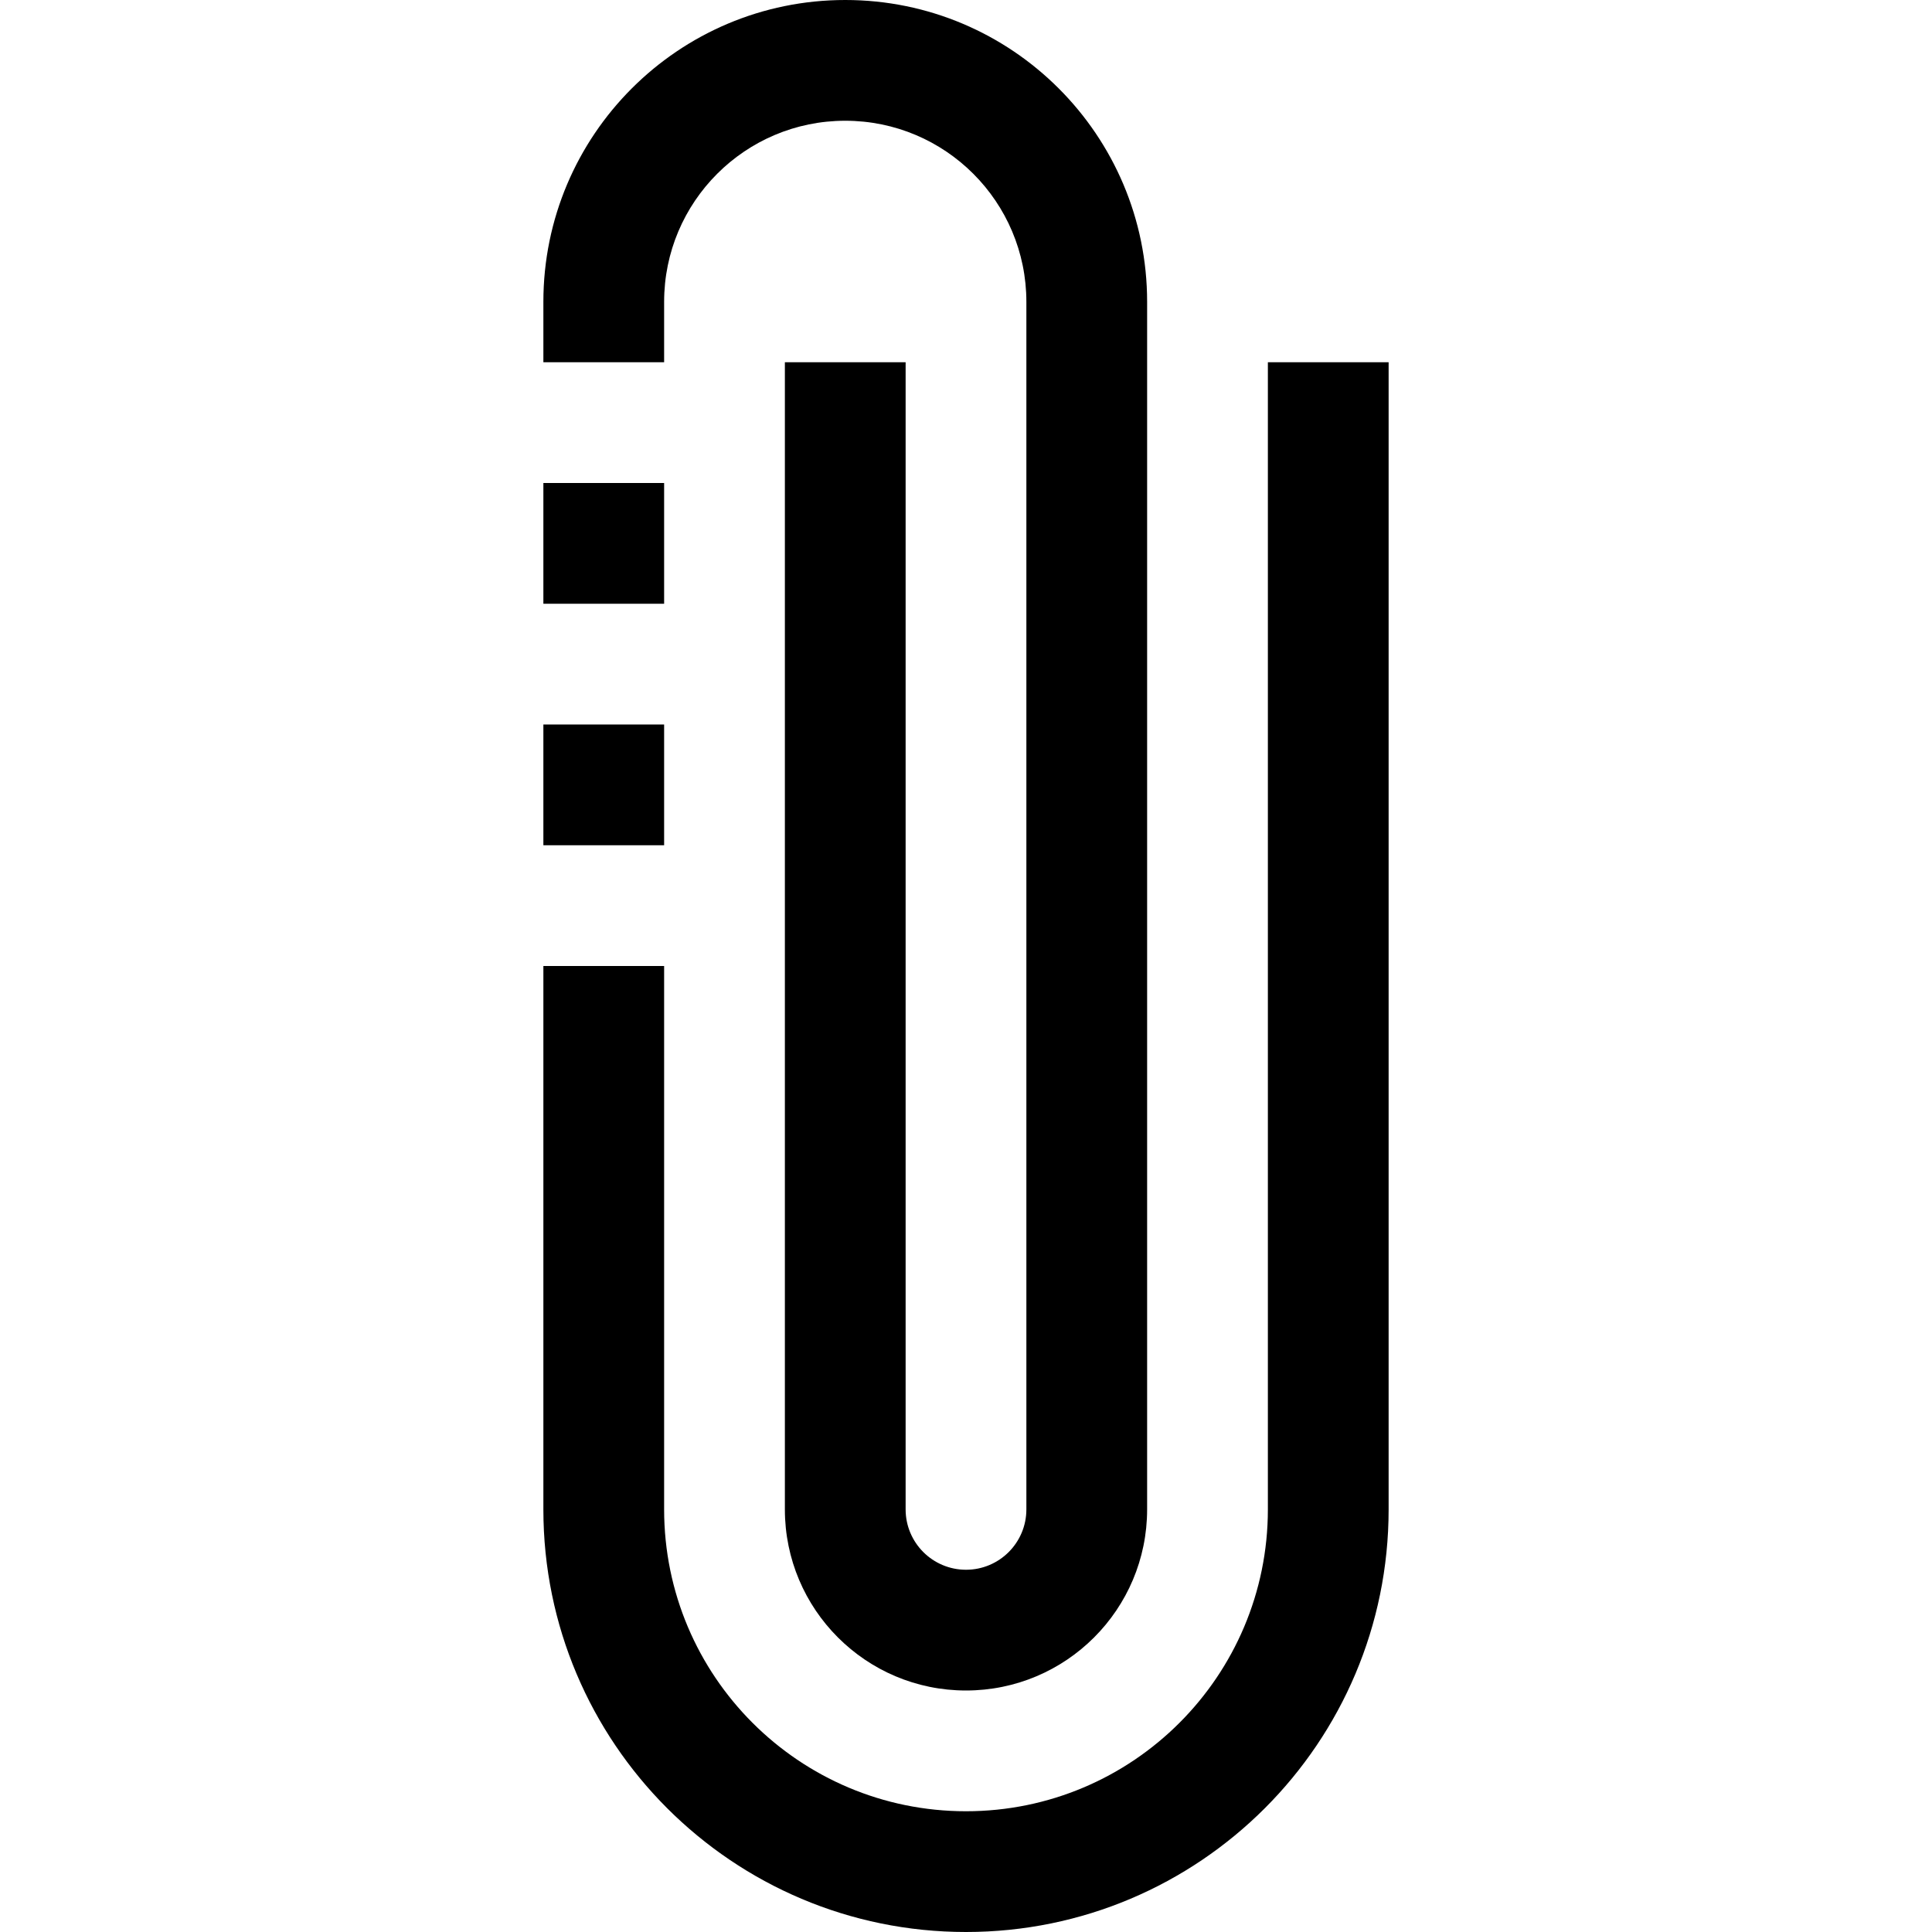 <?xml version="1.0" encoding="iso-8859-1"?>
<!-- Generator: Adobe Illustrator 19.0.0, SVG Export Plug-In . SVG Version: 6.00 Build 0)  -->
<svg version="1.1" id="Capa_1" xmlns="http://www.w3.org/2000/svg" xmlns:xlink="http://www.w3.org/1999/xlink" x="0px" y="0px"
	 viewBox="0 0 512 512" style="enable-background:new 0 0 512 512;" xml:space="preserve">
<g>
	<g>
		<g>
			<path d="M336,96v304c0,44.183-35.817,80-80,80s-80-35.817-80-80V256h-32v144c0,61.856,50.144,112,112,112s112-50.144,112-112V96
				H336z"/>
			<path d="M176,80c0-26.51,21.49-48,48-48c26.51,0,48,21.49,48,48v320c0,8.837-7.163,16-16,16s-16-7.163-16-16V96h-32v304
				c0,26.51,21.49,48,48,48c26.51,0,48-21.49,48-48V80c0-44.183-35.817-80-80-80s-80,35.817-80,80v16h32V80z"/>
			<rect x="144" y="128" width="32" height="32"/>
			<rect x="144" y="192" width="32" height="32"/>
		</g>
	</g>
</g>
<g>
</g>
<g>
</g>
<g>
</g>
<g>
</g>
<g>
</g>
<g>
</g>
<g>
</g>
<g>
</g>
<g>
</g>
<g>
</g>
<g>
</g>
<g>
</g>
<g>
</g>
<g>
</g>
<g>
</g>
</svg>
